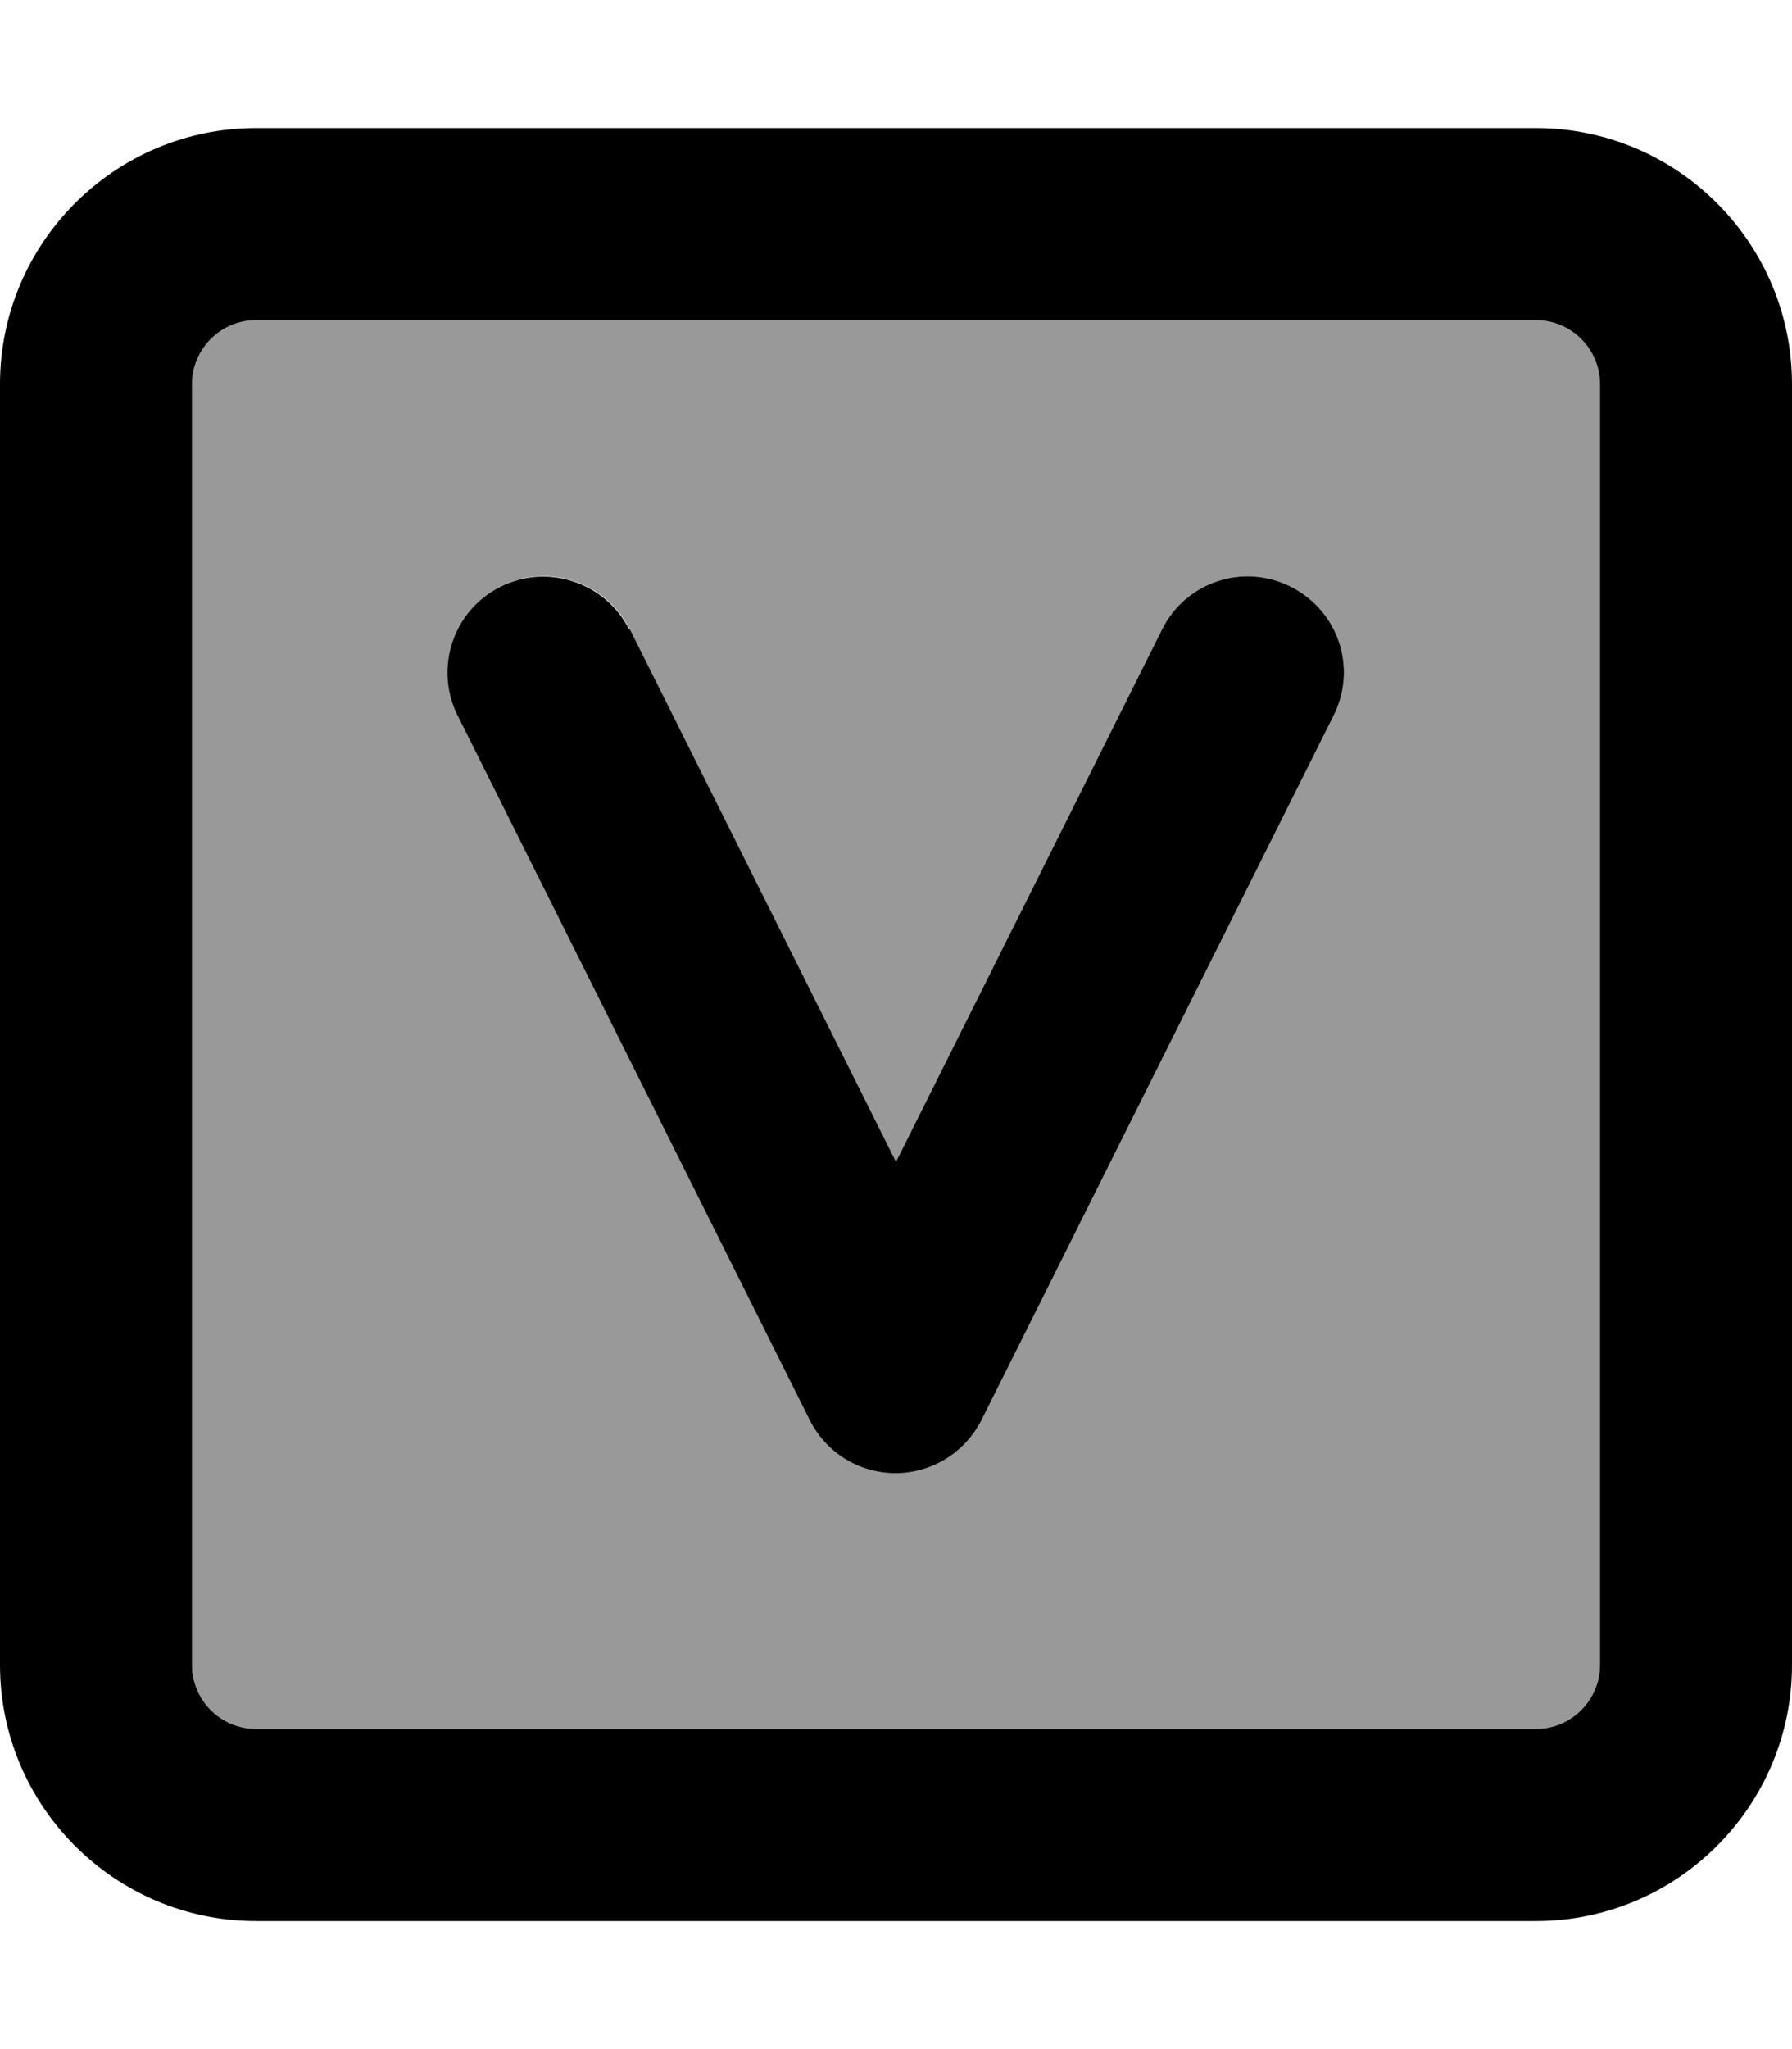 <svg xmlns="http://www.w3.org/2000/svg" viewBox="0 0 448 512"><!--! Font Awesome Pro 7.0.0 by @fontawesome - https://fontawesome.com License - https://fontawesome.com/license (Commercial License) Copyright 2025 Fonticons, Inc. --><path style="fill:currentColor;opacity:.4" d="M48 96l0 320c0 8.8 7.2 16 16 16l320 0c8.8 0 16-7.2 16-16l0-320c0-8.8-7.2-16-16-16L64 80c-8.8 0-16 7.2-16 16zm66.5 82.7c-5.9-11.9-1.1-26.3 10.7-32.2s26.3-1.1 32.2 10.7L224 290.3 290.5 157.3c5.9-11.9 20.3-16.7 32.2-10.7s16.7 20.3 10.7 32.2l-88 176c-4.1 8.1-12.4 13.3-21.5 13.3s-17.4-5.1-21.5-13.3l-88-176z"/><path style="fill:currentColor;opacity:1" d="M64 80c-8.8 0-16 7.2-16 16l0 320c0 8.8 7.2 16 16 16l320 0c8.8 0 16-7.2 16-16l0-320c0-8.8-7.2-16-16-16L64 80zM0 96C0 60.7 28.7 32 64 32l320 0c35.3 0 64 28.7 64 64l0 320c0 35.3-28.7 64-64 64L64 480c-35.3 0-64-28.7-64-64L0 96zm157.5 61.3L224 290.3 290.5 157.3c5.9-11.9 20.3-16.7 32.2-10.7s16.7 20.3 10.7 32.2l-88 176c-4.1 8.1-12.4 13.3-21.5 13.3s-17.4-5.1-21.5-13.3l-88-176c-5.9-11.9-1.1-26.3 10.7-32.2s26.3-1.1 32.2 10.7z"/></svg>
